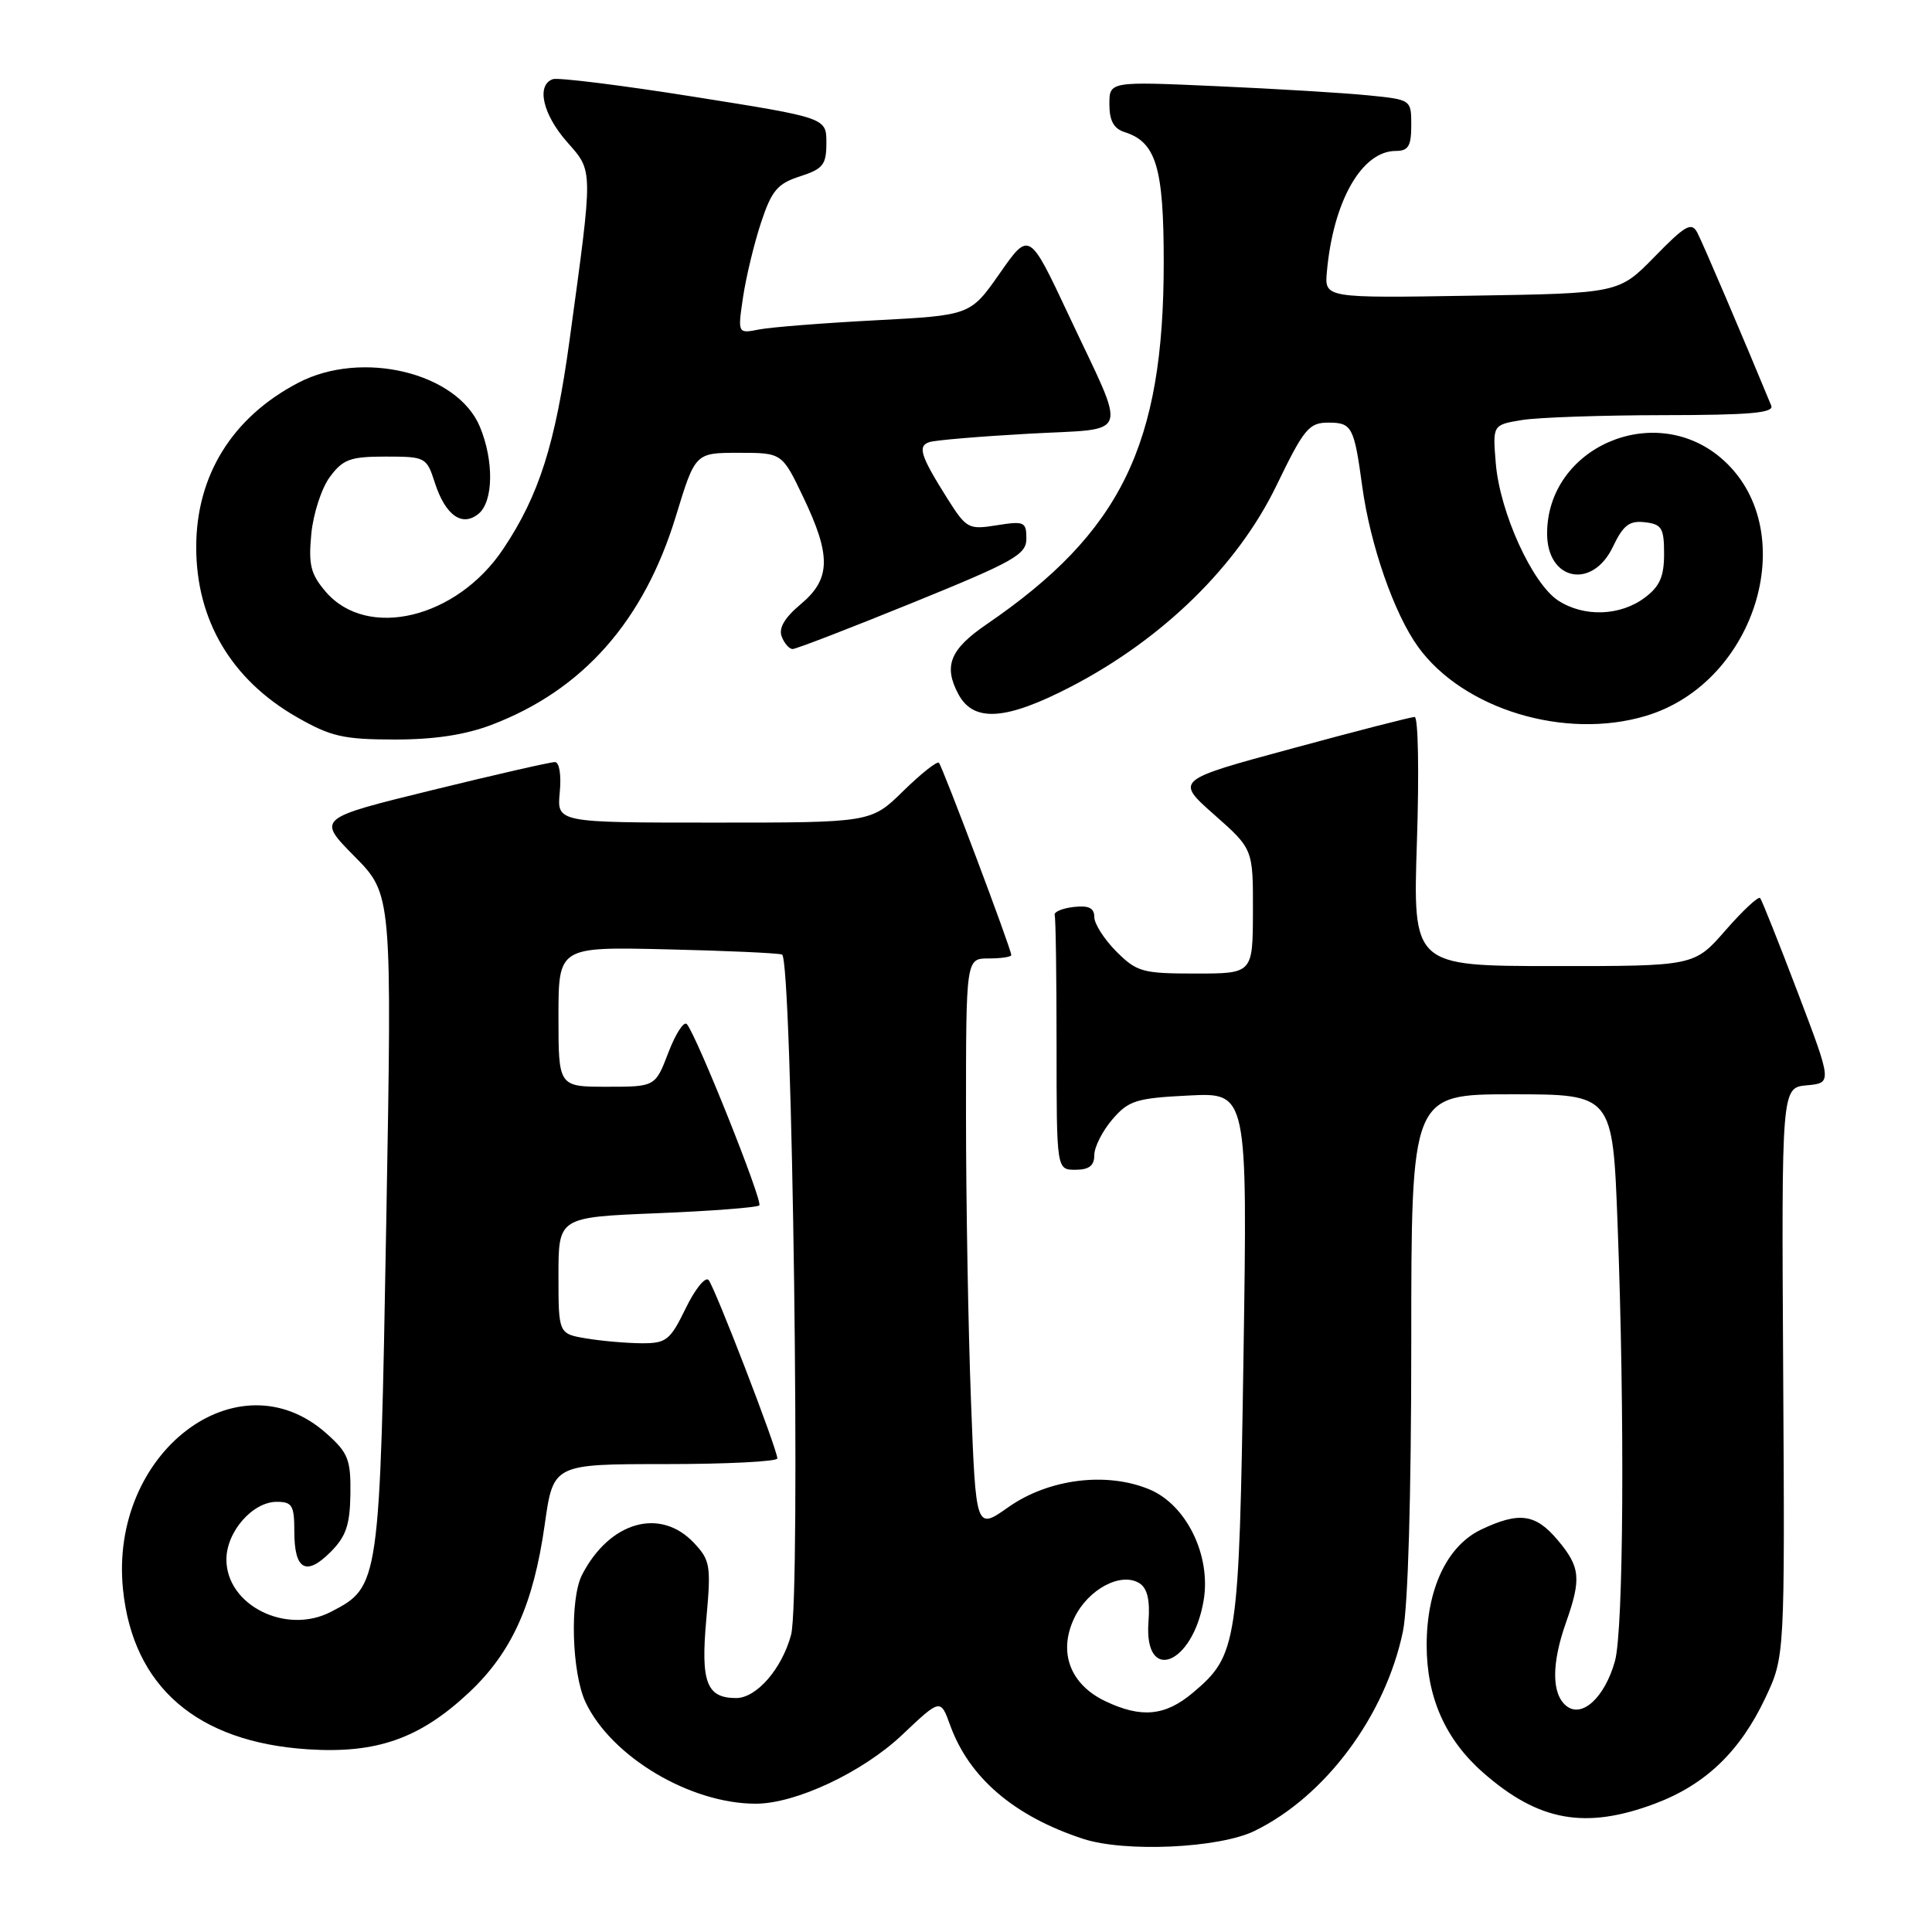 <?xml version="1.0" encoding="UTF-8" standalone="no"?>
<!DOCTYPE svg PUBLIC "-//W3C//DTD SVG 1.1//EN" "http://www.w3.org/Graphics/SVG/1.1/DTD/svg11.dtd" >
<svg xmlns="http://www.w3.org/2000/svg" xmlns:xlink="http://www.w3.org/1999/xlink" version="1.1" viewBox="0 0 256 256">
 <g >
 <path fill="currentColor"
d=" M 166.23 242.61 C 175.62 238.03 183.55 227.37 185.89 216.20 C 186.57 212.94 187.00 198.22 187.00 177.95 C 187.00 145.00 187.00 145.00 200.34 145.00 C 213.69 145.00 213.69 145.00 214.34 162.25 C 215.30 187.65 215.13 215.99 213.99 220.10 C 212.64 224.94 209.59 227.74 207.52 226.02 C 205.59 224.42 205.58 220.43 207.50 215.00 C 209.56 209.17 209.40 207.63 206.41 204.08 C 203.47 200.58 201.31 200.28 196.27 202.67 C 191.74 204.83 189.04 210.54 189.04 218.00 C 189.04 224.90 191.52 230.49 196.52 234.88 C 203.86 241.33 210.05 242.45 219.27 239.00 C 225.96 236.50 230.56 232.09 233.91 225.00 C 236.50 219.50 236.50 219.50 236.28 181.81 C 236.06 144.12 236.06 144.12 239.41 143.81 C 242.77 143.50 242.77 143.50 238.21 131.50 C 235.70 124.90 233.46 119.28 233.23 119.00 C 233.00 118.72 230.94 120.64 228.65 123.26 C 224.50 128.02 224.50 128.02 205.85 128.01 C 187.21 128.00 187.21 128.00 187.75 111.50 C 188.05 102.42 187.92 95.00 187.45 95.00 C 186.99 95.00 179.66 96.88 171.17 99.19 C 155.72 103.37 155.72 103.37 160.88 107.94 C 166.04 112.50 166.04 112.50 166.02 120.75 C 166.00 129.00 166.00 129.00 158.42 129.00 C 151.38 129.00 150.64 128.79 147.92 126.08 C 146.32 124.47 145.00 122.41 145.00 121.51 C 145.00 120.31 144.26 119.95 142.25 120.18 C 140.74 120.36 139.61 120.84 139.75 121.25 C 139.89 121.66 140.00 129.43 140.00 138.50 C 140.00 155.00 140.00 155.00 142.50 155.00 C 144.31 155.00 145.00 154.46 145.00 153.06 C 145.00 151.99 146.08 149.86 147.39 148.33 C 149.55 145.82 150.54 145.51 157.54 145.16 C 165.30 144.77 165.30 144.77 164.77 179.63 C 164.19 217.94 163.98 219.31 158.06 224.30 C 154.40 227.38 151.25 227.69 146.49 225.43 C 141.79 223.20 140.19 218.93 142.34 214.41 C 144.17 210.57 148.56 208.24 151.00 209.80 C 152.03 210.46 152.40 212.04 152.18 214.89 C 151.55 223.14 158.04 220.64 159.49 212.06 C 160.49 206.12 157.22 199.41 152.32 197.36 C 146.63 194.98 138.94 195.95 133.61 199.71 C 129.31 202.74 129.31 202.74 128.66 185.62 C 128.30 176.20 128.00 159.16 128.00 147.75 C 128.00 127.00 128.00 127.00 131.00 127.00 C 132.65 127.00 134.00 126.80 134.00 126.55 C 134.00 125.76 124.88 101.55 124.41 101.07 C 124.16 100.83 122.04 102.51 119.69 104.81 C 115.42 109.00 115.42 109.00 94.61 109.00 C 73.79 109.00 73.79 109.00 74.17 105.00 C 74.39 102.69 74.12 100.99 73.53 100.98 C 72.96 100.97 65.64 102.64 57.25 104.70 C 42.00 108.44 42.00 108.44 46.97 113.47 C 51.95 118.51 51.95 118.51 51.18 162.01 C 50.33 210.06 50.31 210.24 43.84 213.58 C 37.90 216.66 30.00 212.70 30.00 206.64 C 30.00 202.97 33.47 199.00 36.67 199.00 C 38.72 199.00 39.00 199.48 39.00 202.94 C 39.00 208.01 40.55 208.90 43.78 205.67 C 45.84 203.61 46.37 202.09 46.43 197.97 C 46.49 193.41 46.14 192.52 43.29 189.97 C 31.52 179.45 14.45 192.51 16.30 210.62 C 17.62 223.50 26.10 230.83 40.76 231.79 C 49.89 232.39 55.61 230.38 62.11 224.30 C 67.81 218.97 70.68 212.61 72.18 202.01 C 73.31 194.00 73.31 194.00 88.16 194.00 C 96.32 194.00 103.00 193.66 103.00 193.25 C 103.00 192.04 94.73 170.58 93.89 169.61 C 93.46 169.12 92.10 170.80 90.86 173.36 C 88.80 177.59 88.29 178.00 85.05 177.99 C 83.10 177.98 79.81 177.70 77.75 177.36 C 74.00 176.74 74.00 176.74 74.00 169.01 C 74.00 161.29 74.00 161.29 87.05 160.76 C 94.23 160.47 100.33 160.00 100.61 159.72 C 101.12 159.21 92.31 137.20 91.01 135.70 C 90.62 135.27 89.53 136.95 88.57 139.45 C 86.83 144.00 86.83 144.00 80.42 144.00 C 74.00 144.00 74.00 144.00 74.00 134.73 C 74.00 125.46 74.00 125.46 88.25 125.79 C 96.09 125.97 103.00 126.28 103.62 126.48 C 104.99 126.92 106.13 211.84 104.82 216.63 C 103.60 221.14 100.24 225.00 97.55 225.00 C 93.62 225.00 92.83 222.92 93.59 214.55 C 94.23 207.46 94.12 206.76 91.97 204.46 C 87.49 199.69 80.77 201.60 77.12 208.68 C 75.48 211.89 75.75 221.68 77.60 225.58 C 81.03 232.79 91.45 239.00 100.14 239.00 C 105.44 239.00 114.29 234.84 119.54 229.88 C 124.62 225.07 124.62 225.07 125.90 228.60 C 128.42 235.56 134.37 240.65 143.50 243.65 C 149.04 245.47 161.54 244.90 166.23 242.61 Z  M 65.12 96.05 C 77.23 91.45 85.32 82.29 89.56 68.39 C 92.12 60.00 92.12 60.00 97.88 60.00 C 103.63 60.00 103.63 60.00 106.44 65.88 C 110.16 73.66 110.09 76.73 106.10 80.06 C 103.97 81.84 103.15 83.23 103.58 84.35 C 103.93 85.26 104.58 86.00 105.03 86.00 C 105.48 86.00 112.63 83.24 120.92 79.87 C 134.42 74.38 136.00 73.49 136.00 71.36 C 136.00 69.15 135.72 69.02 132.08 69.60 C 128.33 70.20 128.06 70.06 125.52 66.04 C 121.97 60.40 121.55 59.10 123.15 58.58 C 123.89 58.33 129.80 57.83 136.29 57.47 C 150.04 56.69 149.44 58.45 141.61 41.77 C 136.38 30.63 136.38 30.63 132.48 36.21 C 128.58 41.78 128.58 41.78 116.04 42.44 C 109.14 42.80 102.20 43.35 100.62 43.65 C 97.74 44.22 97.74 44.22 98.46 39.36 C 98.86 36.69 99.93 32.25 100.84 29.50 C 102.25 25.24 103.02 24.33 106.00 23.37 C 109.07 22.38 109.50 21.83 109.50 18.92 C 109.50 15.61 109.50 15.61 92.00 12.83 C 82.38 11.30 73.94 10.25 73.25 10.49 C 71.04 11.28 71.91 15.13 75.11 18.78 C 78.63 22.79 78.62 22.00 75.48 45.00 C 73.59 58.85 71.44 65.62 66.68 72.74 C 60.53 81.95 48.67 84.81 43.17 78.42 C 41.16 76.07 40.86 74.86 41.25 70.74 C 41.51 68.05 42.62 64.65 43.72 63.18 C 45.45 60.85 46.43 60.50 51.11 60.50 C 56.38 60.50 56.53 60.58 57.62 63.97 C 59.02 68.30 61.24 69.87 63.42 68.07 C 65.39 66.43 65.46 61.04 63.58 56.53 C 60.58 49.36 47.93 46.31 39.50 50.73 C 30.77 55.30 26.00 63.00 26.00 72.50 C 26.00 82.18 30.65 90.04 39.31 95.01 C 43.83 97.60 45.49 97.98 52.24 97.99 C 57.51 98.00 61.61 97.38 65.12 96.05 Z  M 218.08 94.86 C 232.97 90.40 238.90 69.83 227.96 60.62 C 219.07 53.14 205.00 59.32 205.00 70.70 C 205.00 76.95 211.00 78.16 213.72 72.45 C 215.09 69.58 215.90 68.96 217.96 69.20 C 220.19 69.46 220.50 69.97 220.50 73.39 C 220.50 76.41 219.92 77.72 217.93 79.20 C 214.66 81.64 209.86 81.79 206.46 79.57 C 203.02 77.31 198.74 67.89 198.20 61.40 C 197.78 56.30 197.78 56.30 201.64 55.66 C 203.76 55.31 212.19 55.02 220.36 55.01 C 231.85 55.00 235.10 54.72 234.70 53.75 C 230.95 44.66 225.60 32.14 224.90 30.82 C 224.13 29.38 223.32 29.84 219.25 34.01 C 214.50 38.87 214.50 38.87 195.00 39.18 C 175.50 39.50 175.50 39.50 175.82 36.00 C 176.66 26.64 180.45 20.00 184.95 20.00 C 186.61 20.00 187.00 19.36 187.00 16.60 C 187.00 13.20 187.00 13.20 181.25 12.63 C 178.09 12.31 169.09 11.77 161.25 11.42 C 147.00 10.78 147.00 10.78 147.00 13.82 C 147.00 16.00 147.58 17.05 149.03 17.51 C 153.19 18.83 154.20 22.18 154.20 34.72 C 154.21 58.96 148.54 70.55 130.72 82.73 C 125.88 86.04 124.99 88.25 126.99 91.98 C 129.01 95.76 133.31 95.46 142.00 90.94 C 154.12 84.63 163.99 74.96 169.12 64.37 C 172.79 56.79 173.44 56.00 176.02 56.00 C 179.14 56.00 179.43 56.55 180.50 64.43 C 181.57 72.25 184.73 81.32 187.91 85.72 C 193.90 93.99 207.37 98.07 218.08 94.86 Z "/>
</g>
</svg>
